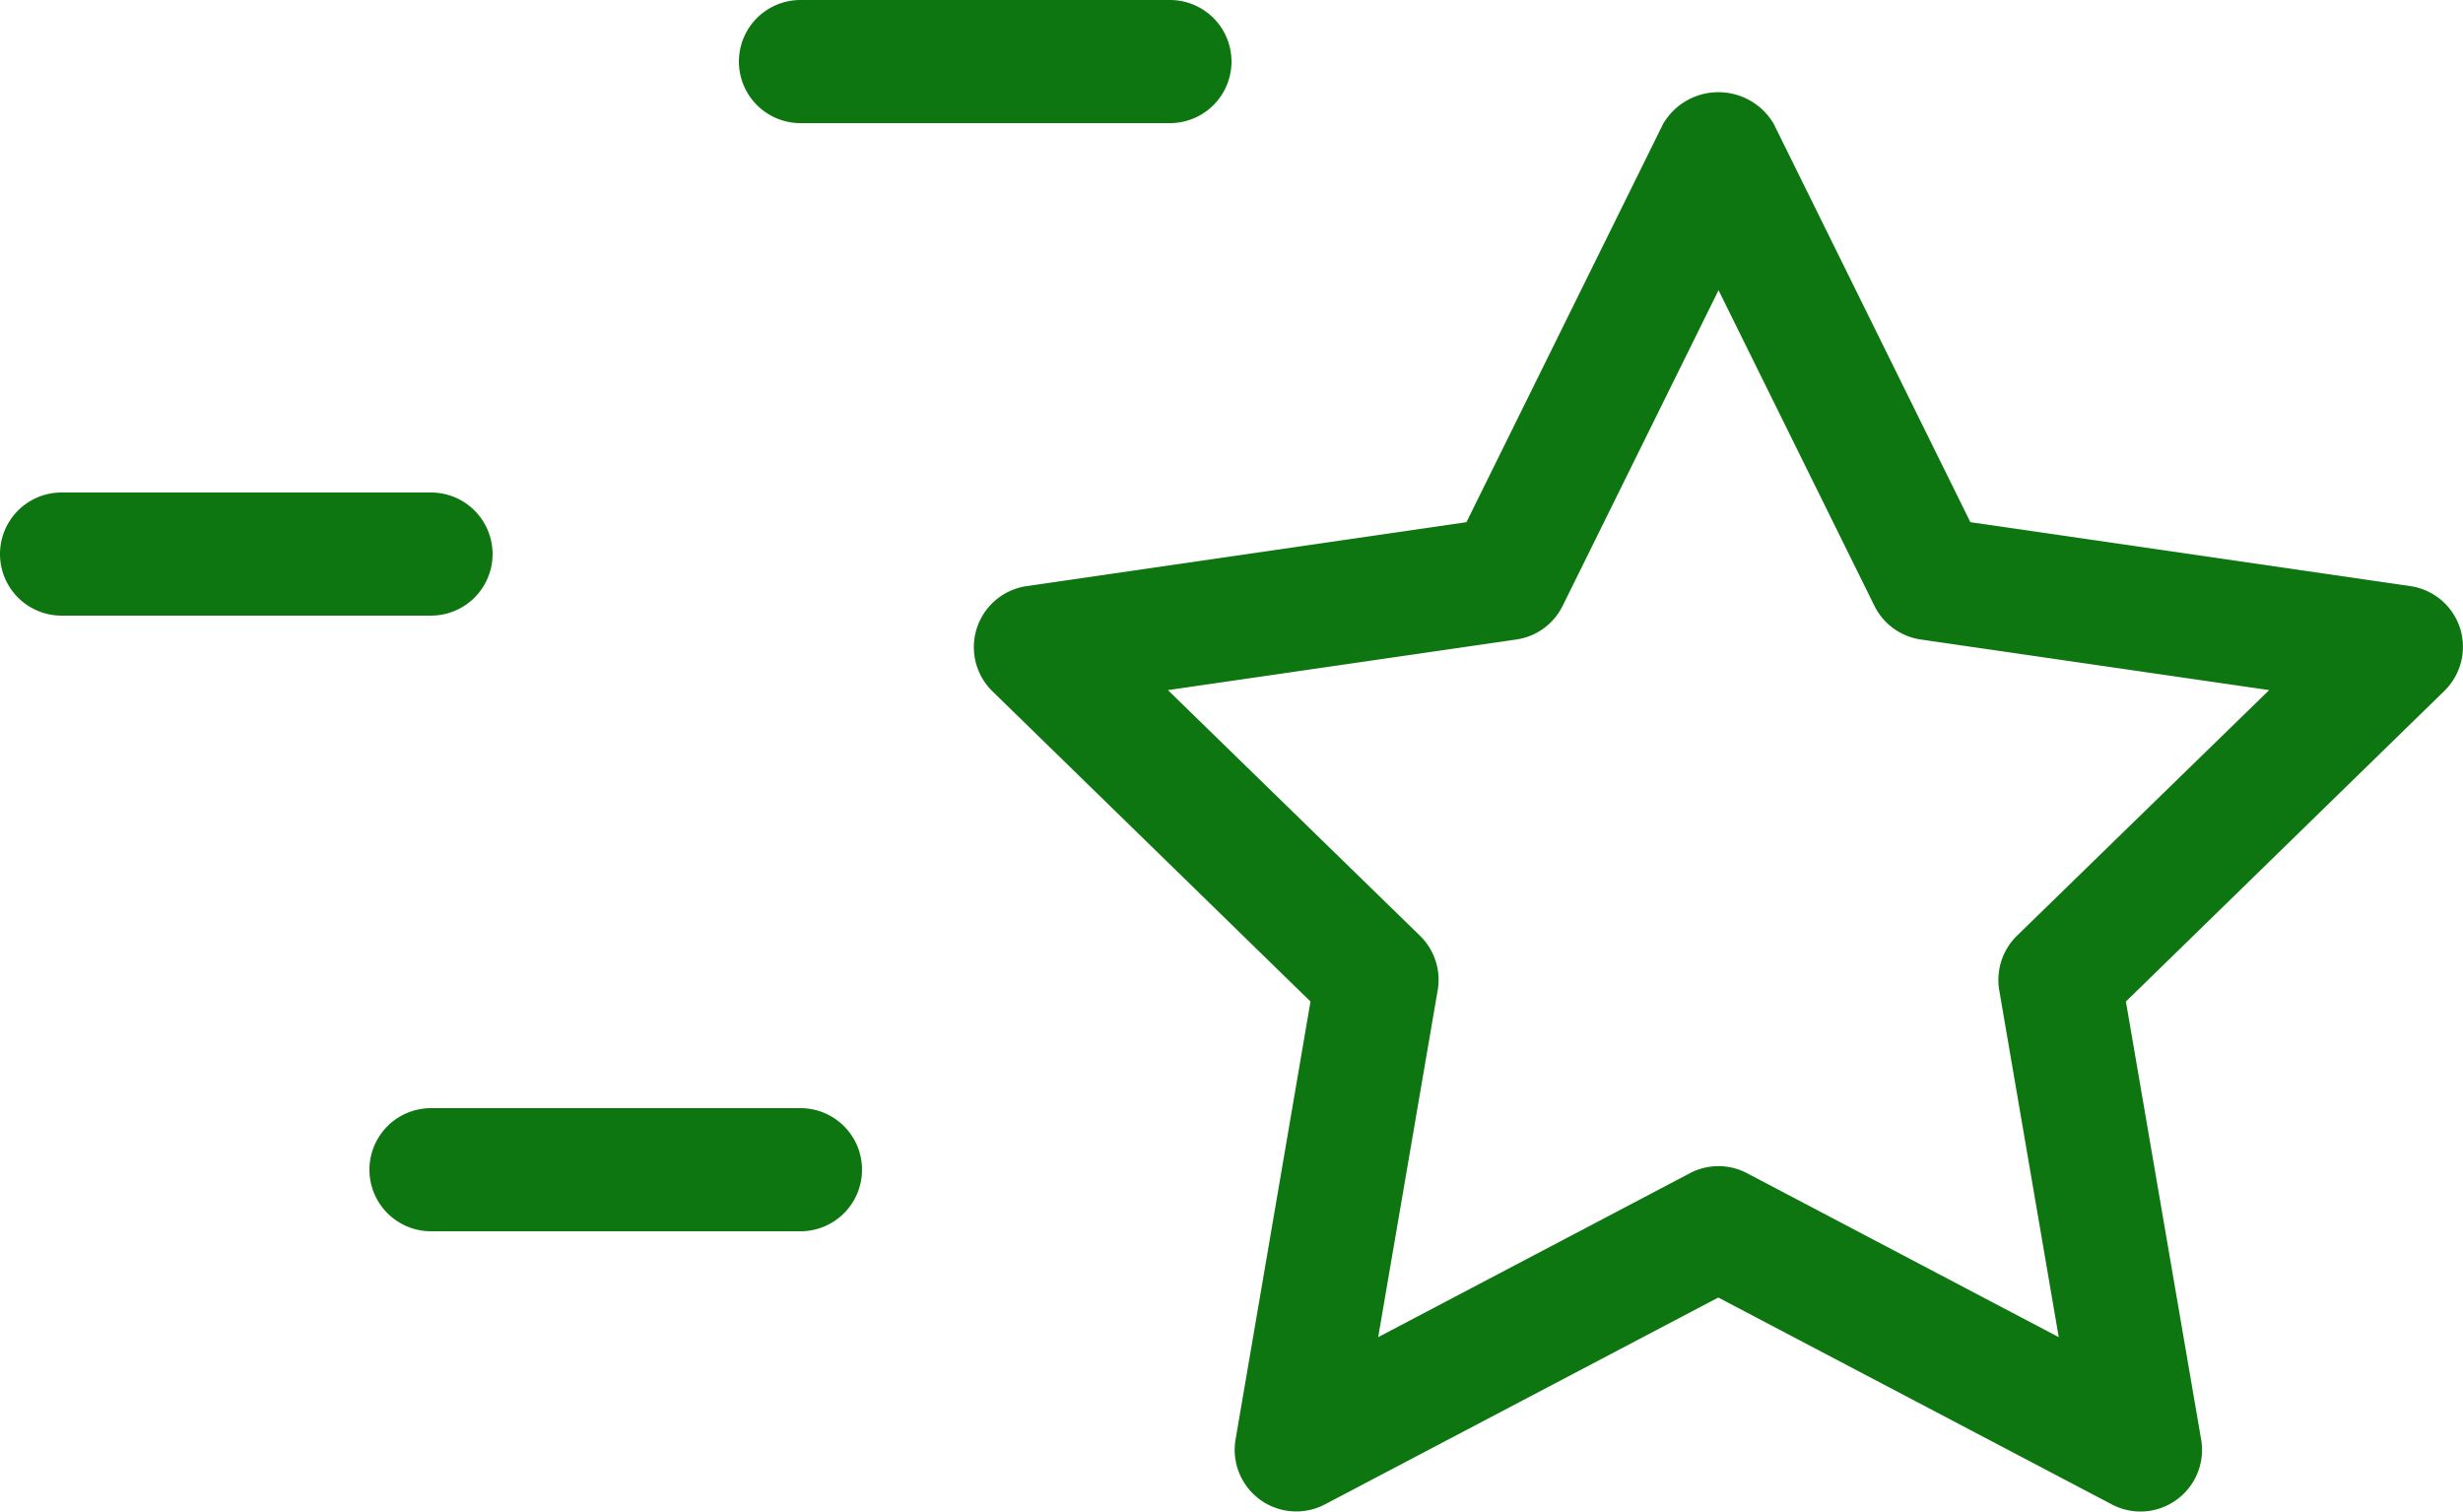 <svg id="Ebene_1" xmlns="http://www.w3.org/2000/svg" width="69.682" height="42.771" viewBox="0 0 69.682 42.771">
  <g id="Group_138" data-name="Group 138" transform="translate(0 0)">
    <path id="Path_84" data-name="Path 84" d="M9.742,9.484H20.194a1.742,1.742,0,1,0,0-3.484H9.742a1.742,1.742,0,1,0,0,3.484Z" transform="translate(12.905 -6)" fill="#0d7610"/>
    <path id="Path_85" data-name="Path 85" d="M51.953,21.912a1.742,1.742,0,0,0-1.408-1.188L38.1,18.915,32.533,7.637a1.815,1.815,0,0,0-3.122,0L23.843,18.915,11.4,20.724a1.746,1.746,0,0,0-.969,2.975l9,8.78L17.311,44.872a1.743,1.743,0,0,0,2.529,1.836l11.128-5.853L42.1,46.708a1.734,1.734,0,0,0,1.836-.132,1.739,1.739,0,0,0,.693-1.7L42.5,32.479l9-8.78A1.746,1.746,0,0,0,51.953,21.912ZM39.417,30.618a1.75,1.75,0,0,0-.5,1.543L40.6,41.976l-8.815-4.637a1.732,1.732,0,0,0-1.624,0l-8.815,4.637,1.683-9.815a1.74,1.74,0,0,0-.5-1.543l-7.132-6.951,9.857-1.432a1.739,1.739,0,0,0,1.31-.951l4.411-8.933,4.411,8.933a1.745,1.745,0,0,0,1.31.951l9.857,1.432Z" transform="translate(17.645 -4.139)" fill="#0d7610"/>
    <path id="Path_86" data-name="Path 86" d="M15.936,11.742A1.743,1.743,0,0,0,14.194,10H3.742a1.742,1.742,0,1,0,0,3.484H14.194A1.743,1.743,0,0,0,15.936,11.742Z" transform="translate(-2 3.936)" fill="#0d7610"/>
    <path id="Path_87" data-name="Path 87" d="M17.194,15H6.742a1.742,1.742,0,1,0,0,3.484H17.194a1.742,1.742,0,1,0,0-3.484Z" transform="translate(5.452 16.357)" fill="#0d7610"/>
  </g>
</svg>

